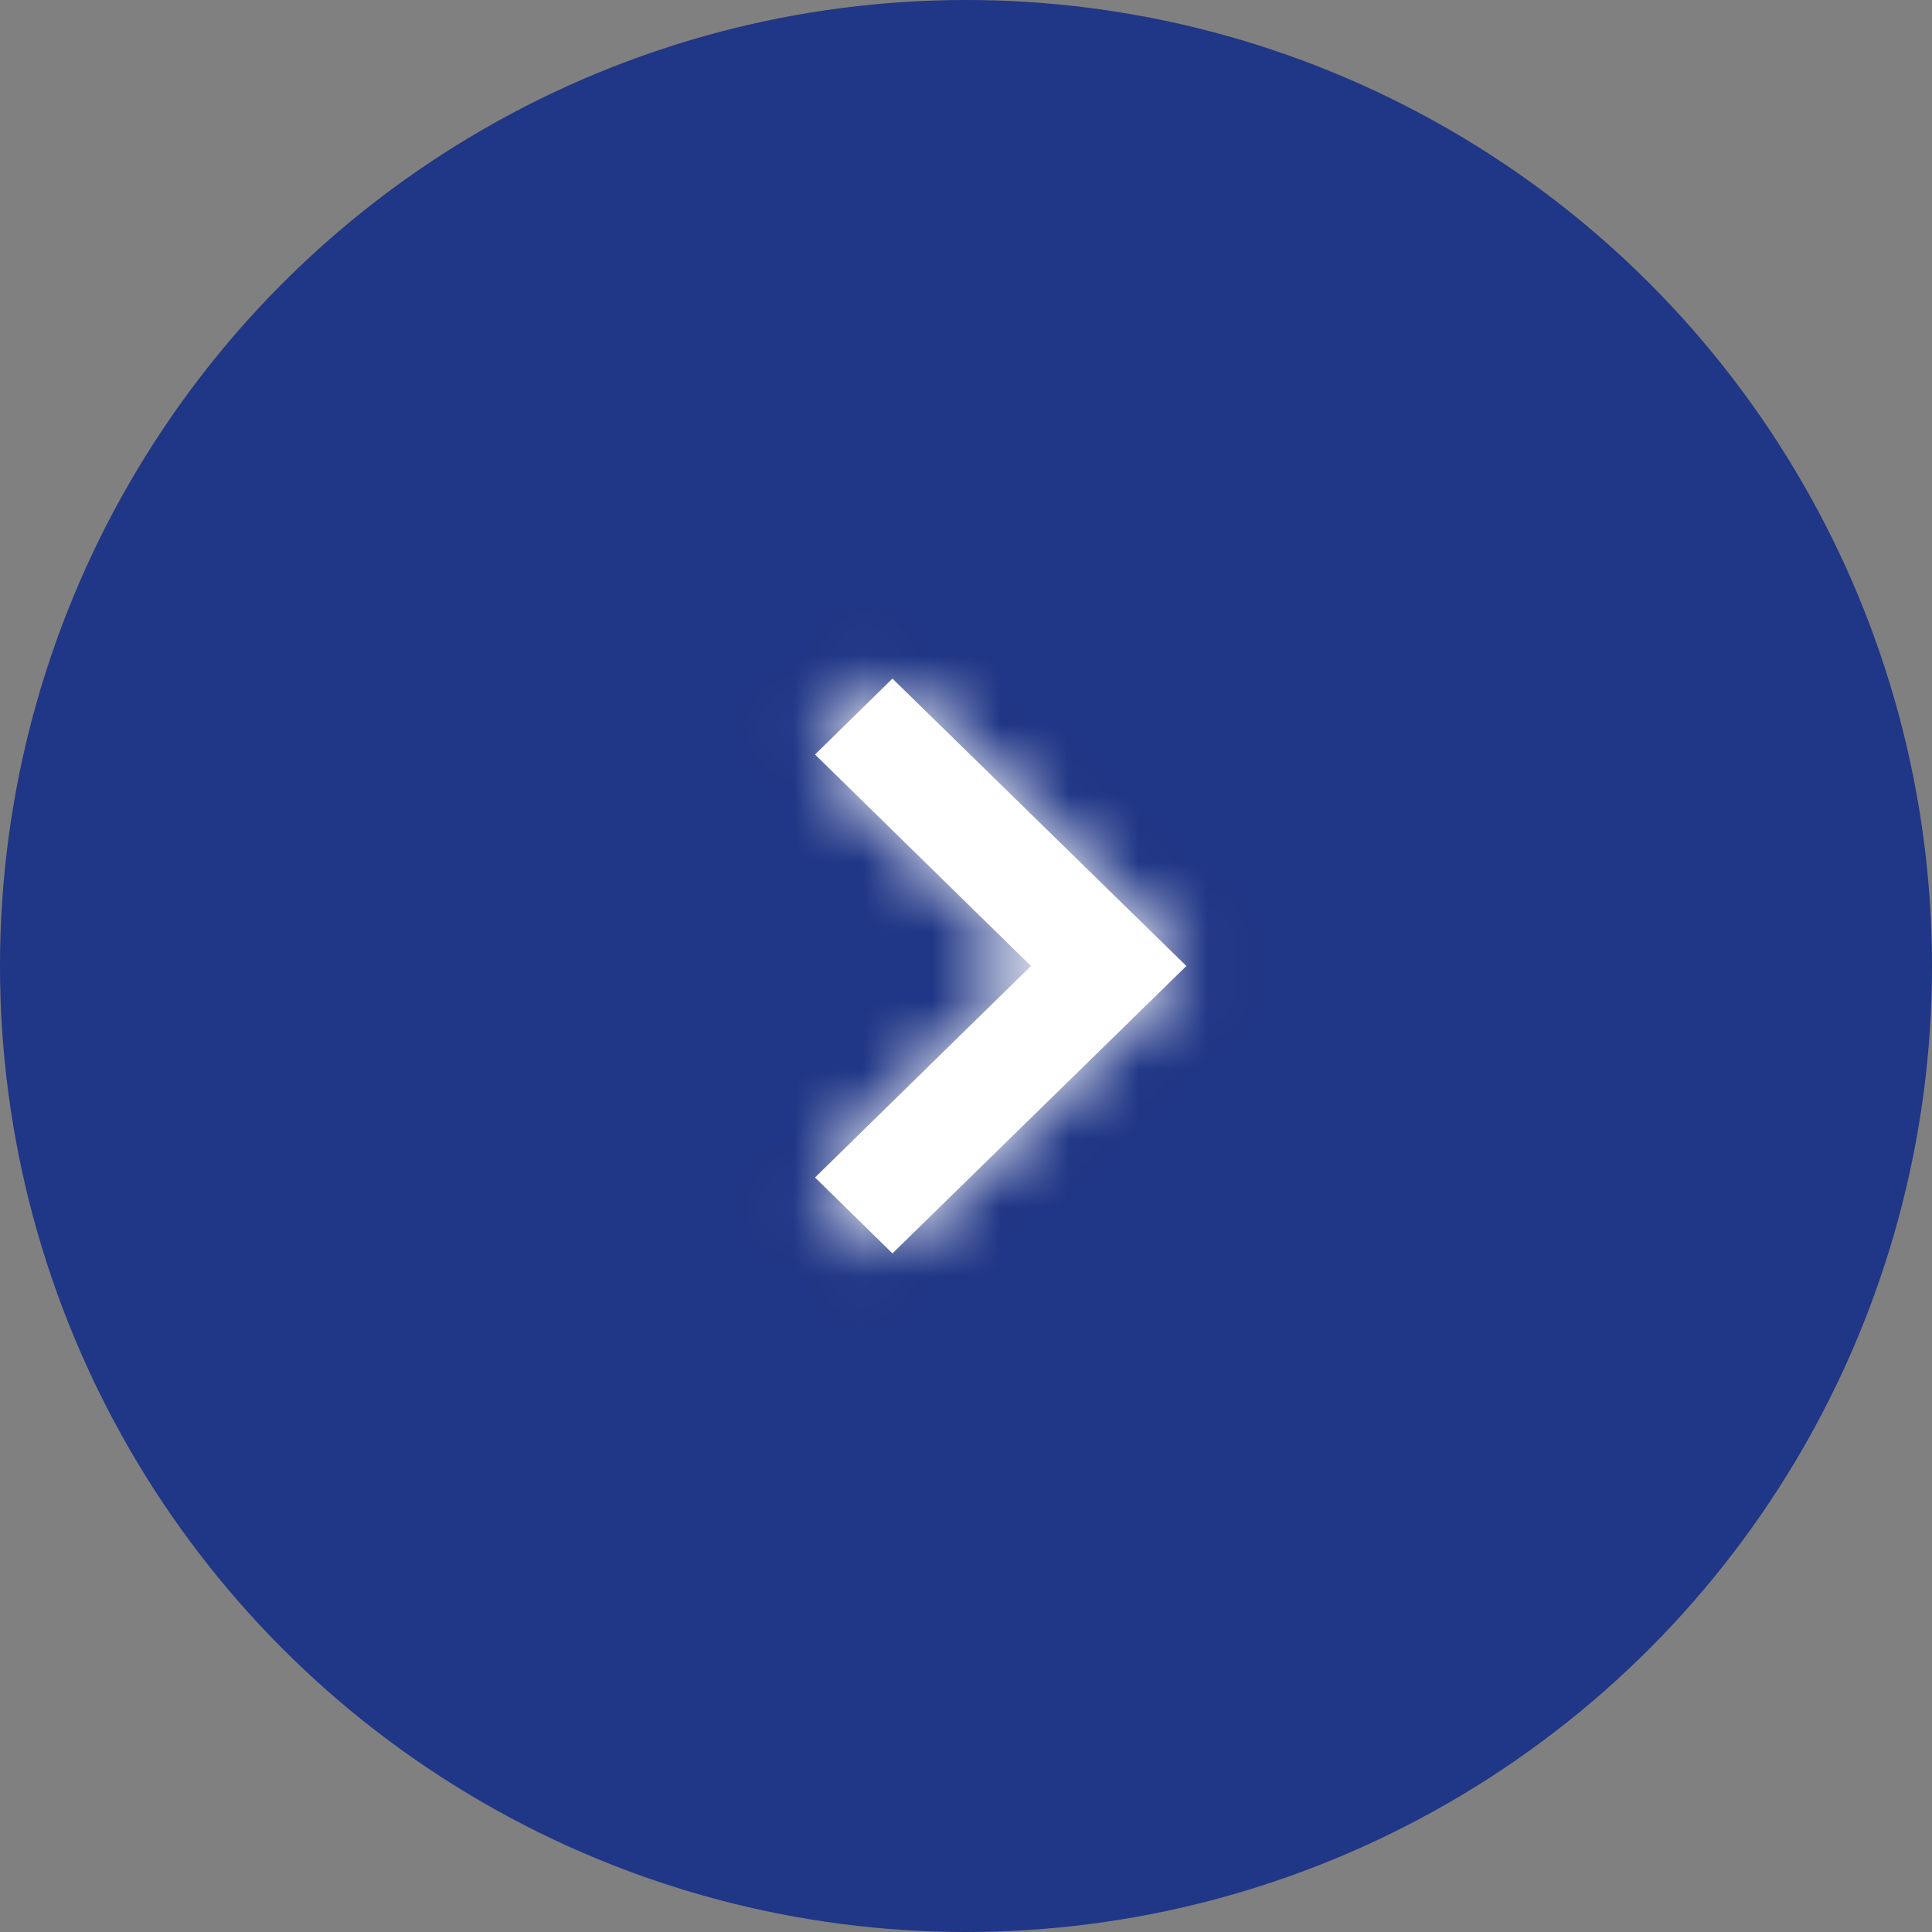 <svg width="28" height="28" viewBox="0 0 28 28" fill="none" xmlns="http://www.w3.org/2000/svg">
<rect x="0" y="0" width="28" height="28" fill="#808080" stroke="none"/>
<ellipse cx="14" cy="14" rx="14" ry="14" fill="#203686"/>
<path d="M11.812 17.065L14.942 14L11.812 10.935L12.934 9.835L17.194 14L12.934 18.165L11.812 17.065Z" fill="white"/>
<mask id="mask0_2788_39594" style="mask-type:luminance" maskUnits="userSpaceOnUse" x="11" y="9" width="7" height="10">
<path d="M11.812 17.065L14.942 14L11.812 10.935L12.934 9.835L17.194 14L12.934 18.165L11.812 17.065Z" fill="white"/>
</mask>
<g mask="url(#mask0_2788_39594)">
<rect x="8.75" y="8.75" width="10.5" height="10.5" rx="1.75" fill="white"/>
</g>
</svg>
